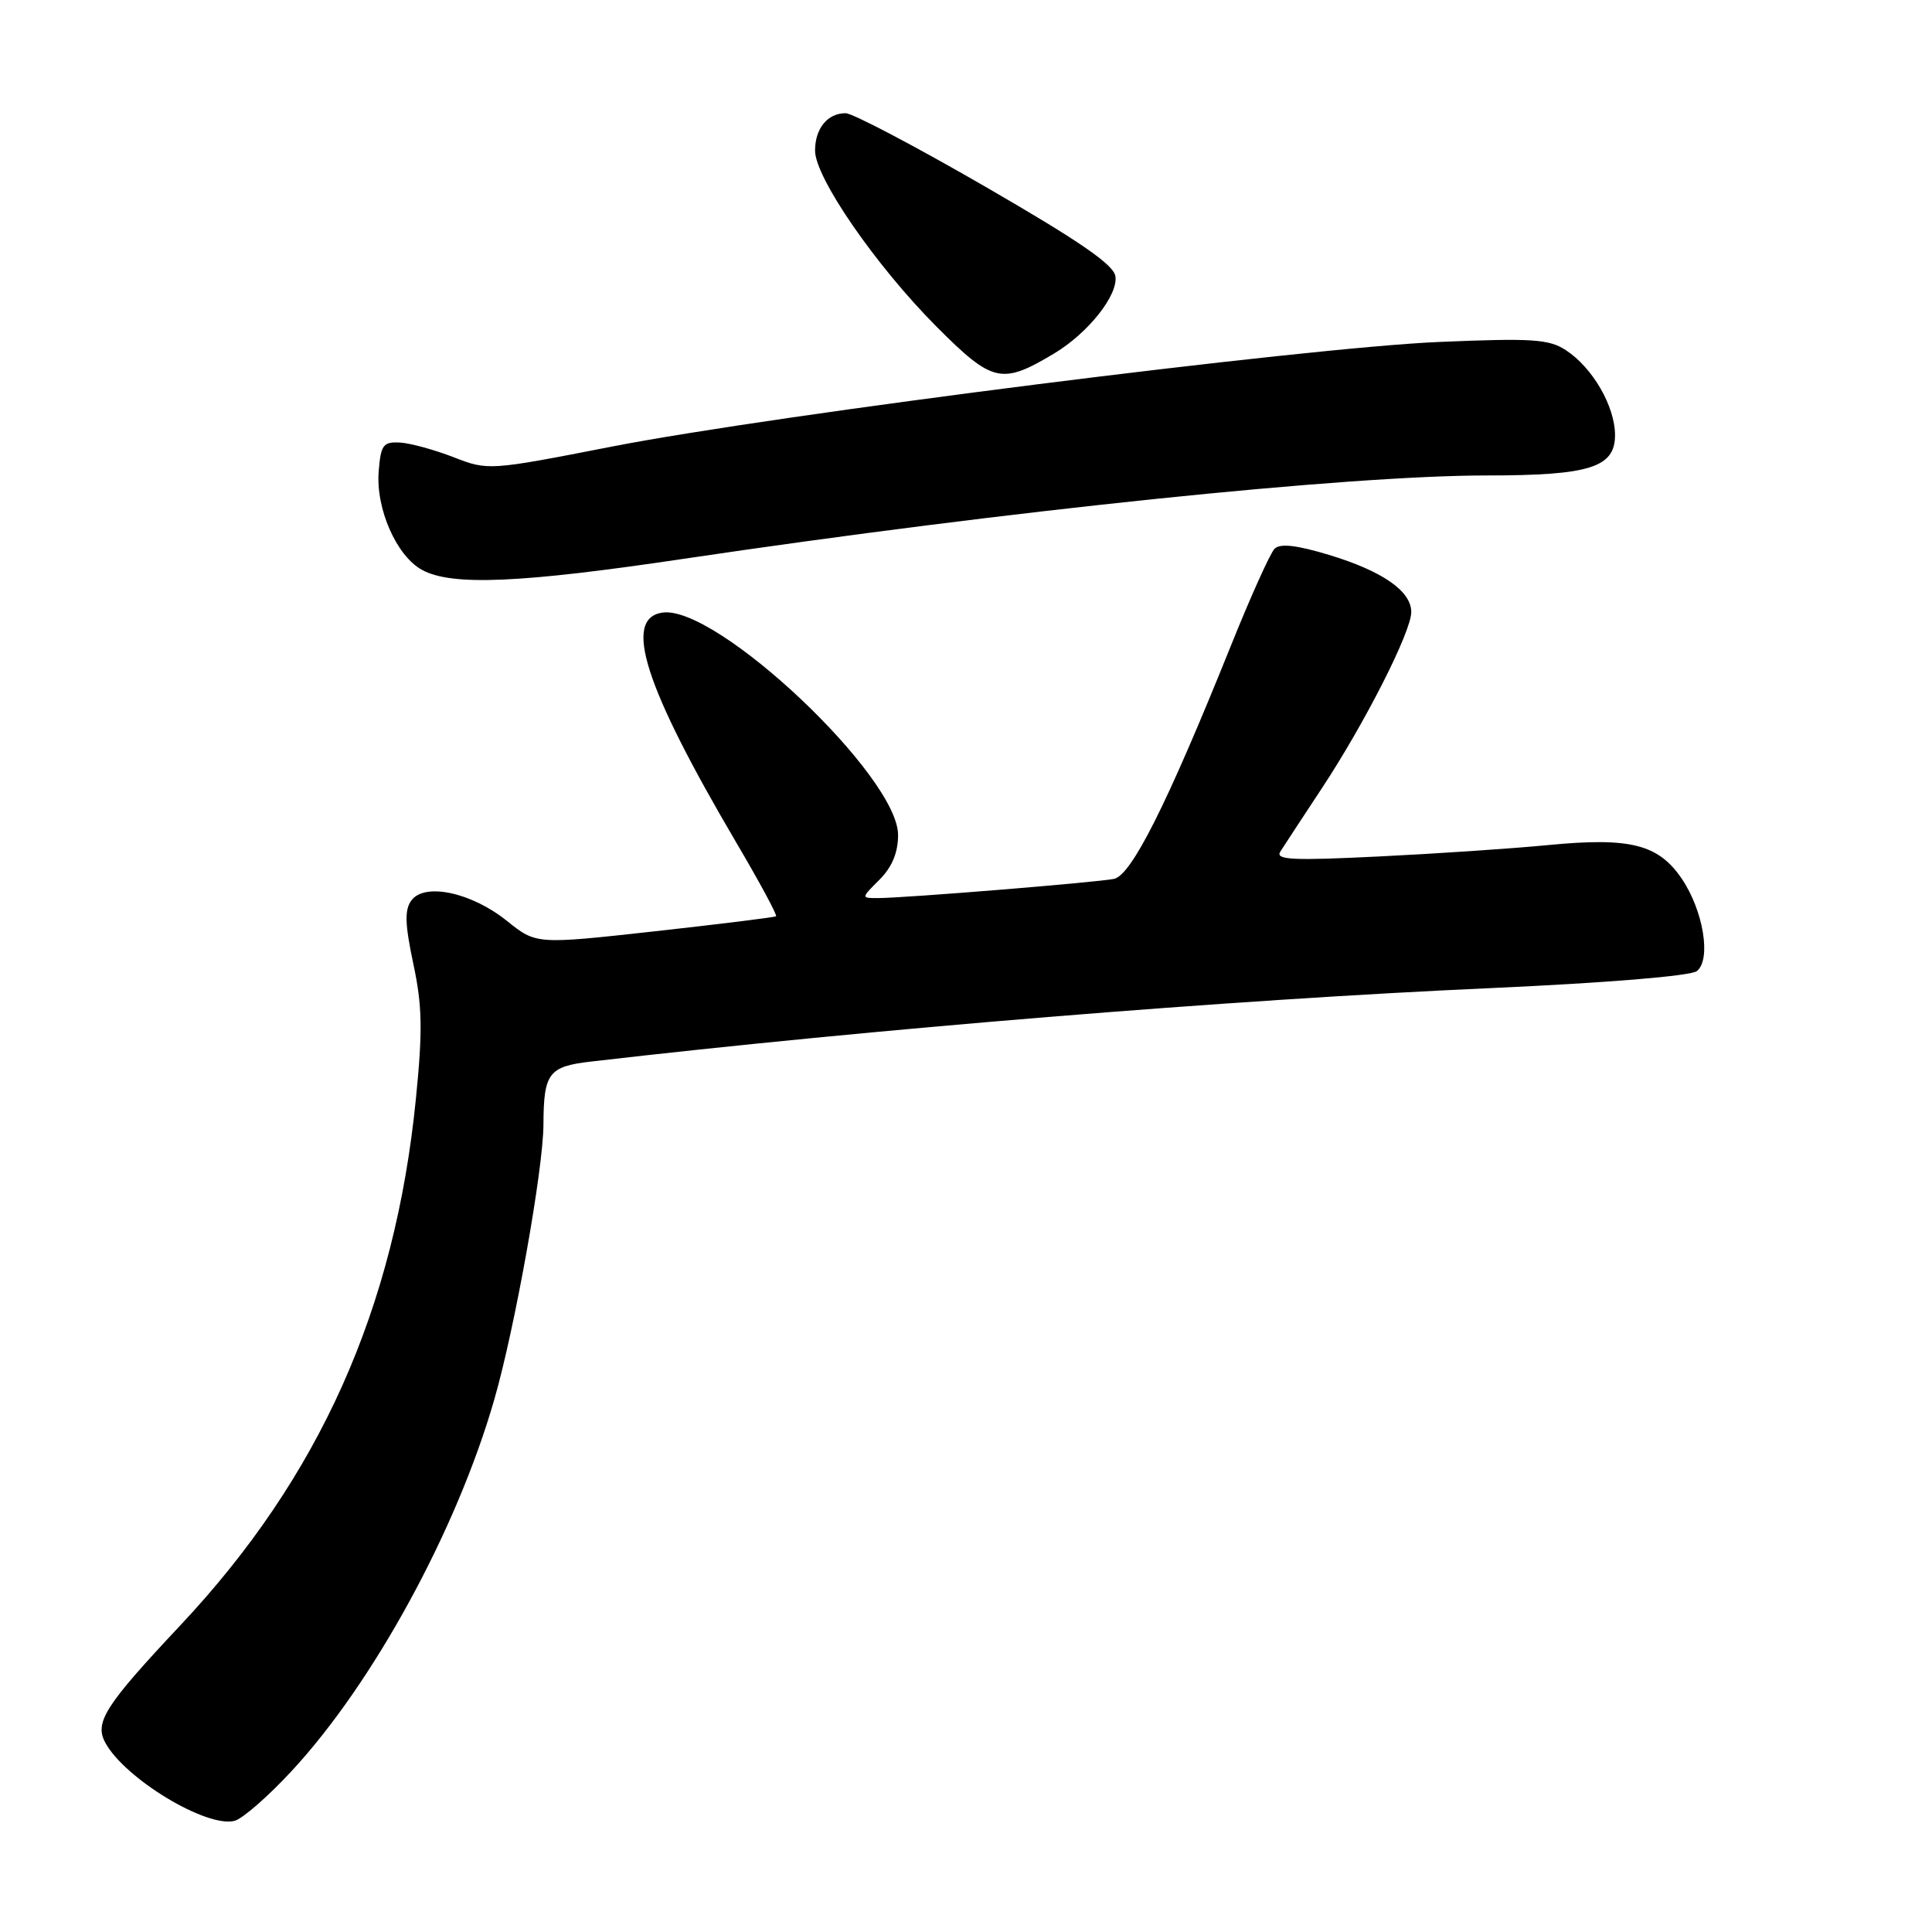 <?xml version="1.0" encoding="UTF-8" standalone="no"?>
<!DOCTYPE svg PUBLIC "-//W3C//DTD SVG 1.1//EN" "http://www.w3.org/Graphics/SVG/1.1/DTD/svg11.dtd" >
<svg xmlns="http://www.w3.org/2000/svg" xmlns:xlink="http://www.w3.org/1999/xlink" version="1.1" viewBox="0 0 256 256">
 <g >
 <path fill="currentColor"
d=" M 38.68 234.63 C 49.47 222.98 60.51 202.76 65.48 185.50 C 68.22 176.03 71.99 154.94 72.01 149.00 C 72.04 142.17 72.69 141.31 78.33 140.66 C 115.48 136.35 162.97 132.47 197.50 130.93 C 213.01 130.23 224.05 129.32 224.85 128.67 C 226.77 127.13 225.71 120.67 222.84 116.43 C 219.74 111.87 216.02 110.93 205.20 111.97 C 200.41 112.44 190.27 113.12 182.65 113.49 C 171.22 114.05 168.95 113.94 169.65 112.84 C 170.12 112.10 172.58 108.35 175.12 104.50 C 180.84 95.84 187.00 83.71 187.00 81.10 C 187.00 78.32 183.18 75.67 176.08 73.52 C 171.80 72.23 169.62 71.98 168.89 72.71 C 168.31 73.29 165.68 79.13 163.04 85.71 C 154.64 106.58 149.92 115.99 147.60 116.46 C 145.24 116.93 119.71 119.01 116.30 119.00 C 114.09 119.00 114.09 119.00 116.55 116.55 C 118.20 114.89 119.00 112.97 119.00 110.64 C 119.00 102.85 94.97 80.16 87.79 81.17 C 82.49 81.93 85.40 90.98 97.57 111.66 C 100.65 116.89 103.02 121.28 102.83 121.41 C 102.65 121.55 95.43 122.44 86.78 123.40 C 71.06 125.14 71.06 125.14 67.19 122.04 C 62.49 118.25 56.27 116.92 54.51 119.31 C 53.59 120.57 53.65 122.44 54.77 127.72 C 55.95 133.26 56.02 136.52 55.11 145.58 C 52.34 173.39 42.35 195.72 23.91 215.35 C 13.93 225.98 12.50 228.20 13.94 230.89 C 16.49 235.65 27.38 242.24 31.09 241.27 C 32.14 240.99 35.56 238.01 38.68 234.63 Z  M 90.63 74.04 C 133.54 67.66 178.45 63.00 197.05 63.00 C 210.64 63.00 214.00 61.94 214.00 57.65 C 213.99 53.84 211.04 48.73 207.50 46.41 C 205.25 44.93 203.05 44.79 190.70 45.31 C 172.86 46.07 102.90 54.92 81.10 59.17 C 64.78 62.36 64.67 62.36 60.10 60.58 C 57.57 59.60 54.38 58.72 53.00 58.64 C 50.78 58.52 50.46 58.94 50.18 62.43 C 49.77 67.39 52.54 73.68 55.93 75.52 C 59.87 77.66 68.89 77.28 90.63 74.04 Z  M 139.71 46.82 C 144.19 44.12 148.16 39.12 147.80 36.62 C 147.58 35.07 143.07 31.97 130.60 24.76 C 121.31 19.39 112.96 15.00 112.05 15.00 C 109.65 15.00 108.00 17.02 108.00 19.96 C 108.00 23.54 116.06 35.21 124.10 43.29 C 131.54 50.74 132.72 51.01 139.71 46.82 Z "/>
</g>
</svg>
